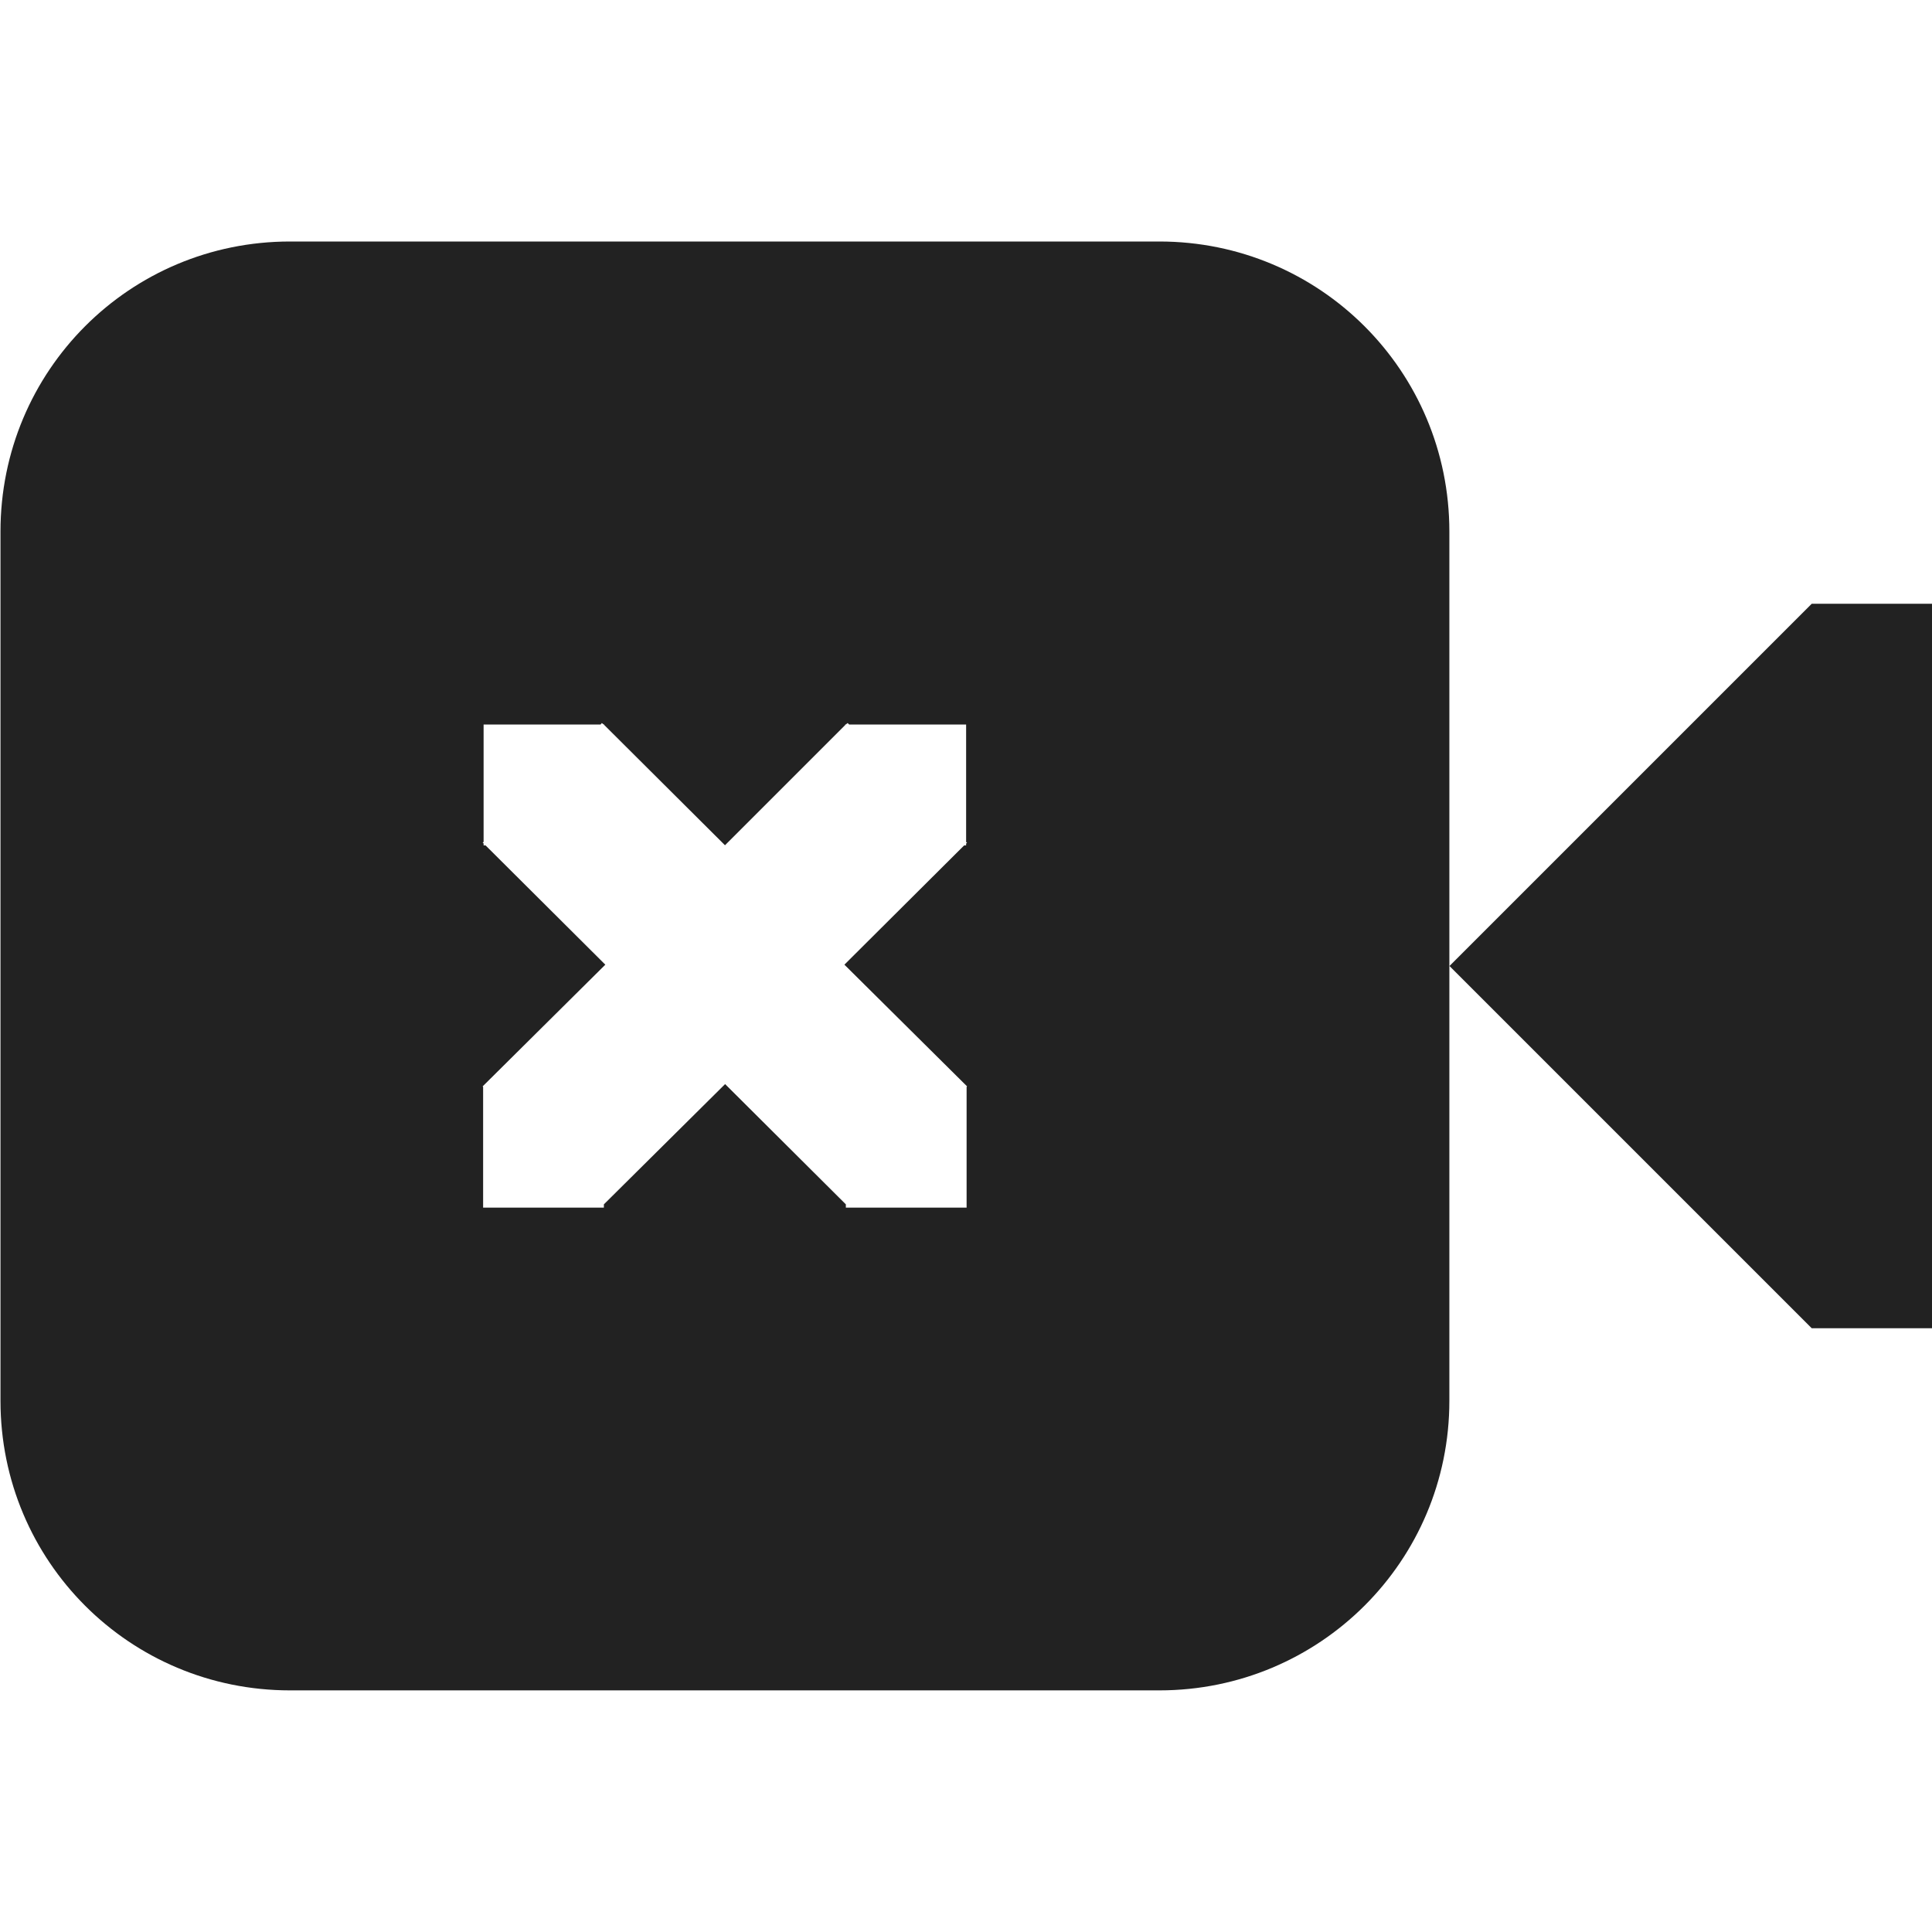 <?xml version="1.0" encoding="UTF-8"?>
<svg height="16px" viewBox="0 0 16 16" width="16px" xmlns="http://www.w3.org/2000/svg">
    <g fill="#222222">
        <path d="m 2.402 2 c -1.328 0 -2.398 1.07 -2.398 2.402 v 7.199 c 0 1.328 1.07 2.398 2.398 2.398 h 7.199 c 1.328 0 2.402 -1.07 2.402 -2.398 v -7.199 c 0 -1.332 -1.074 -2.402 -2.402 -2.402 z m 2.582 3.988 l 0.016 0.012 h 0.004 v 0.004 l 1 0.996 l 0.996 -0.996 v -0.004 h 0.004 l 0.016 -0.012 l 0.012 0.012 h 0.969 v 0.973 l 0.008 0.008 l -0.008 0.004 v 0.016 h -0.016 l -0.992 0.988 l 1.016 1.008 l -0.004 0.004 v 1 h -1 v -0.027 l -1 -0.996 l -1.004 0.996 v 0.027 h -1 v -1 l -0.004 -0.004 l 1.016 -1.008 l -0.992 -0.988 h -0.016 v -0.016 l -0.008 -0.008 l 0.008 -0.004 v -0.973 h 0.969 z m 0 0"/>
        <path d="m 12.004 8 l 3 -3 h 1 v 6 h -1 z m 0 0"/>
    </g>
</svg>
